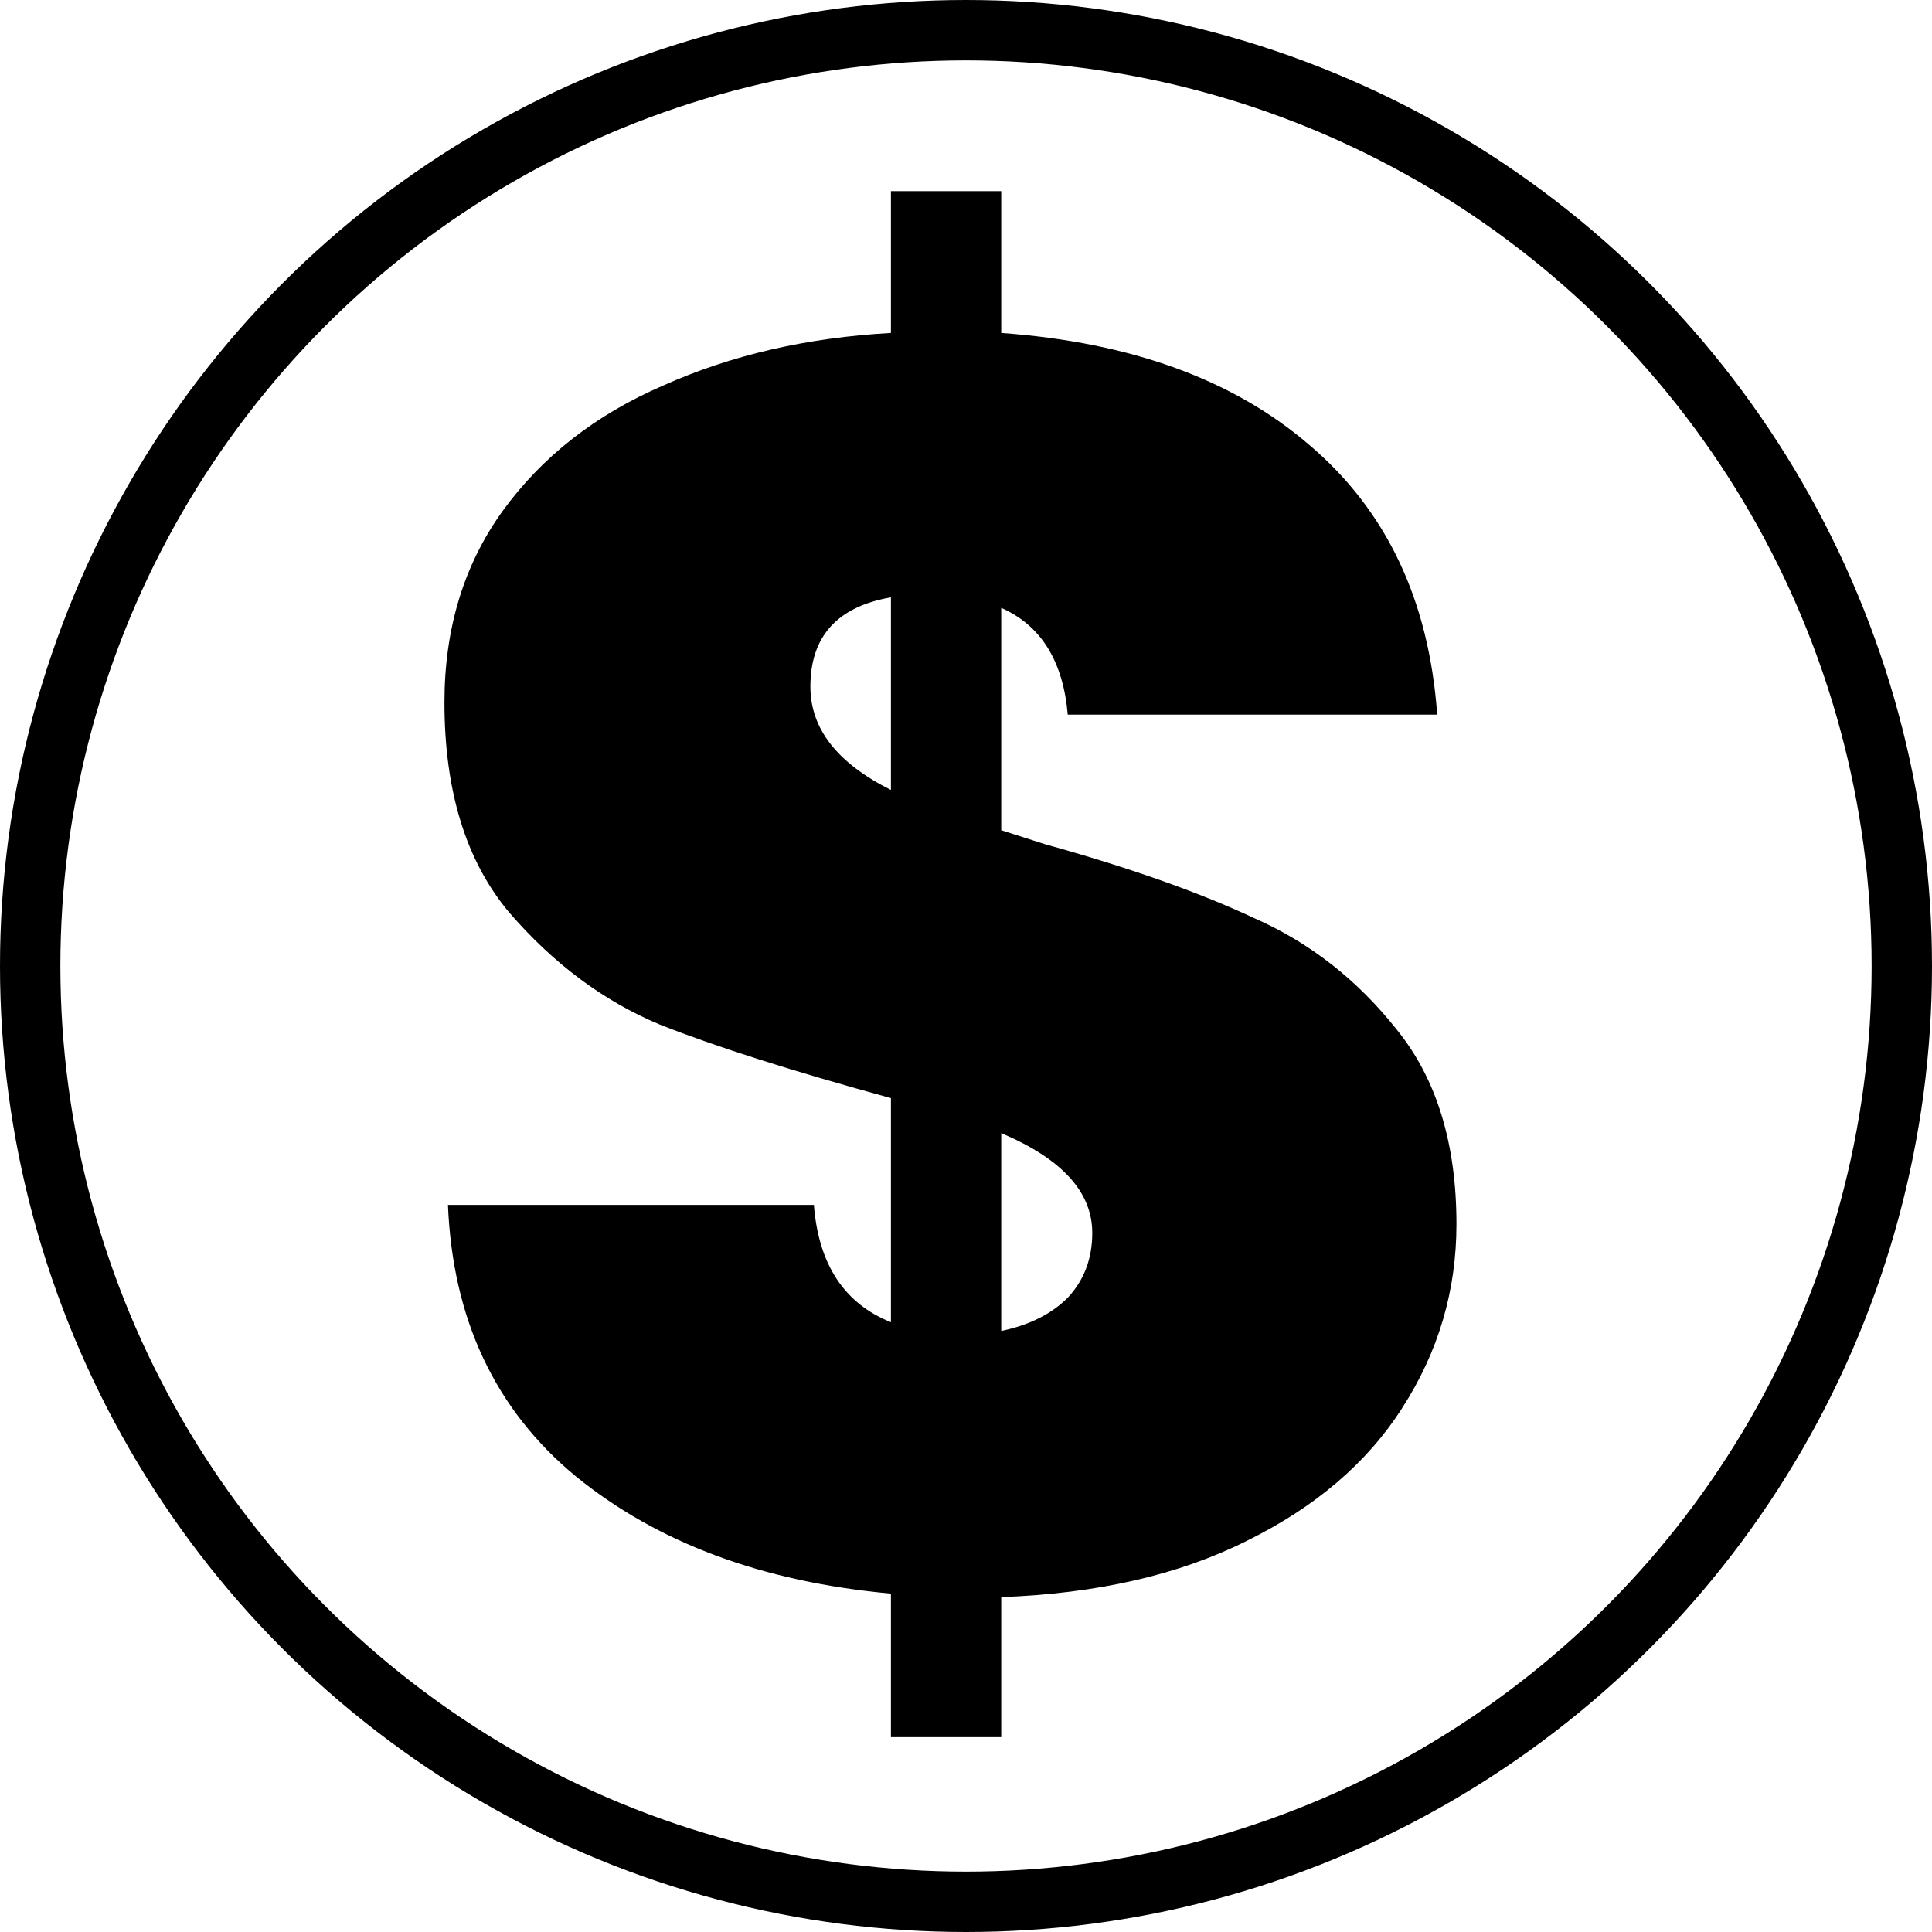 <svg width="128" height="128" viewBox="0 0 128 128" fill="none" xmlns="http://www.w3.org/2000/svg">
<g clip-path="url(#clip0)">
<circle cx="64" cy="64" r="62" stroke="black" stroke-width="4"/>
<path d="M96.494 81.104C96.494 85.512 95.296 89.572 92.898 93.284C90.578 96.919 87.137 99.857 82.574 102.1C78.089 104.343 72.676 105.58 66.334 105.812V115.092H59.026V105.58C50.52 104.807 43.56 102.216 38.146 97.808C32.81 93.4 29.988 87.407 29.678 79.828H53.922C54.232 83.772 55.933 86.363 59.026 87.6V72.752C52.53 70.973 47.426 69.349 43.714 67.88C40.002 66.333 36.677 63.859 33.738 60.456C30.877 57.053 29.446 52.413 29.446 46.536C29.446 41.664 30.722 37.449 33.274 33.892C35.904 30.257 39.461 27.473 43.946 25.54C48.432 23.529 53.458 22.369 59.026 22.06V12.664H66.334V22.06C74.918 22.679 81.724 25.153 86.75 29.484C91.854 33.815 94.677 39.769 95.218 47.348H70.742C70.433 43.791 68.964 41.432 66.334 40.272V55.004L69.234 55.932C74.802 57.479 79.404 59.103 83.038 60.804C86.75 62.428 89.921 64.903 92.55 68.228C95.18 71.476 96.494 75.768 96.494 81.104ZM53.69 45.492C53.69 48.276 55.469 50.557 59.026 52.336V39.576C55.469 40.195 53.69 42.167 53.69 45.492ZM66.334 88.18C68.19 87.793 69.66 87.059 70.742 85.976C71.825 84.816 72.366 83.385 72.366 81.684C72.366 78.977 70.356 76.773 66.334 75.072V88.18Z" fill="black"/>
</g>
<defs>
<clipPath id="clip0">
<rect width="128" height="128" fill="white"/>
</clipPath>
</defs>
</svg>
